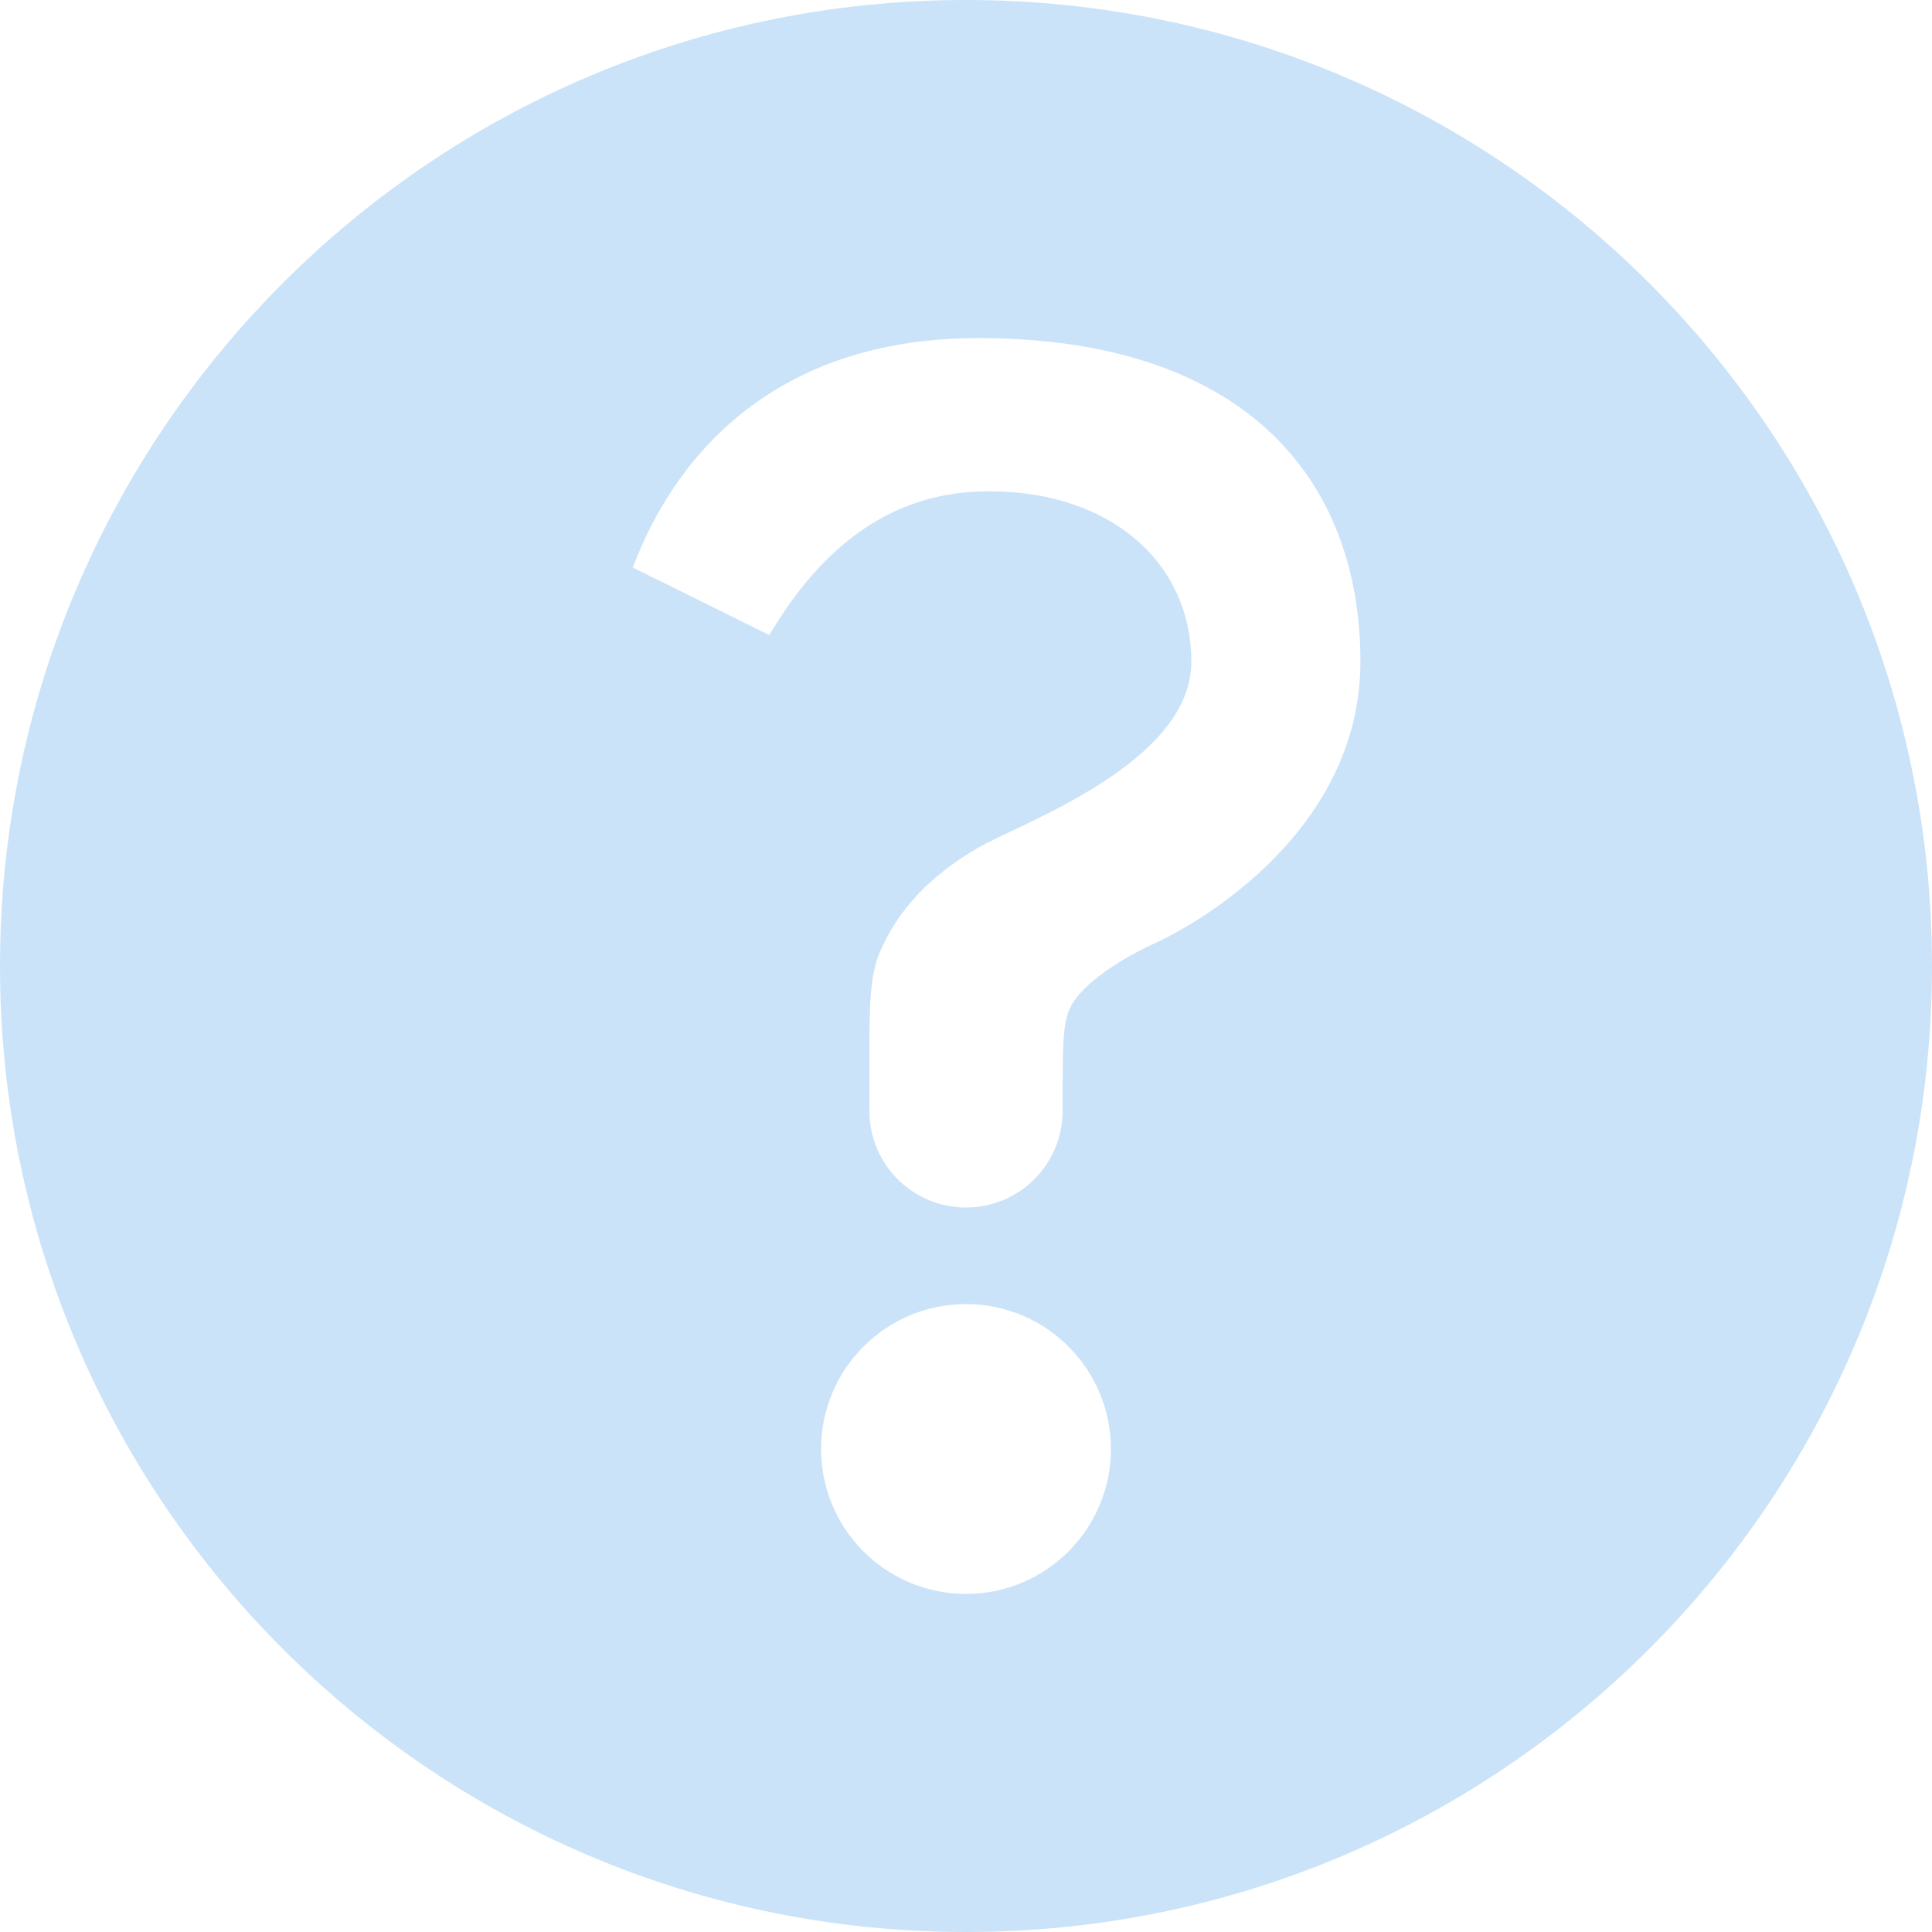 <?xml version="1.0" encoding="UTF-8"?>
<svg width="14px" height="14px" viewBox="0 0 14 14" version="1.1" xmlns="http://www.w3.org/2000/svg" xmlns:xlink="http://www.w3.org/1999/xlink">
    <!-- Generator: Sketch 46.2 (44496) - http://www.bohemiancoding.com/sketch -->
    <title>icon-hint-tootip</title>
    <desc>Created with Sketch.</desc>
    <defs></defs>
    <g id="Page-1" stroke="none" stroke-width="1" fill="none" fill-rule="evenodd">
        <path d="M7,14 C3.134,14 0,10.866 0,7 C0,3.134 3.134,0 7,0 C10.866,0 14,3.134 14,7 C14,10.866 10.866,14 7,14 Z M7,11.55 C7.58,11.55 8.05,11.08 8.05,10.5 C8.05,9.92 7.58,9.45 7,9.45 C6.42,9.45 5.95,9.92 5.95,10.5 C5.95,11.08 6.42,11.55 7,11.55 Z M6.3,8.05 L6.3,8.05 C6.3,8.437 6.613,8.75 7,8.75 L7,8.75 C7.387,8.75 7.7,8.437 7.7,8.05 L7.7,8.05 C7.7,8.039 7.7,8.028 7.7,8.016 C7.7,7.594 7.7,7.419 7.753,7.306 C7.819,7.164 8.042,6.985 8.376,6.831 C8.711,6.678 9.858,6.006 9.858,4.795 C9.858,3.451 8.998,2.45 7.088,2.45 C5.178,2.45 4.682,3.881 4.585,4.112 L5.575,4.602 C5.97,3.932 6.474,3.585 7.088,3.562 C8.009,3.527 8.633,4.056 8.633,4.795 C8.633,5.534 7.383,5.97 7.088,6.143 C6.715,6.36 6.502,6.61 6.377,6.897 C6.3,7.075 6.3,7.305 6.3,7.692 C6.3,7.811 6.3,7.931 6.3,8.05 Z" id="icon-hint-tootip" fill="#CBE3F9"></path>
    </g>
</svg>